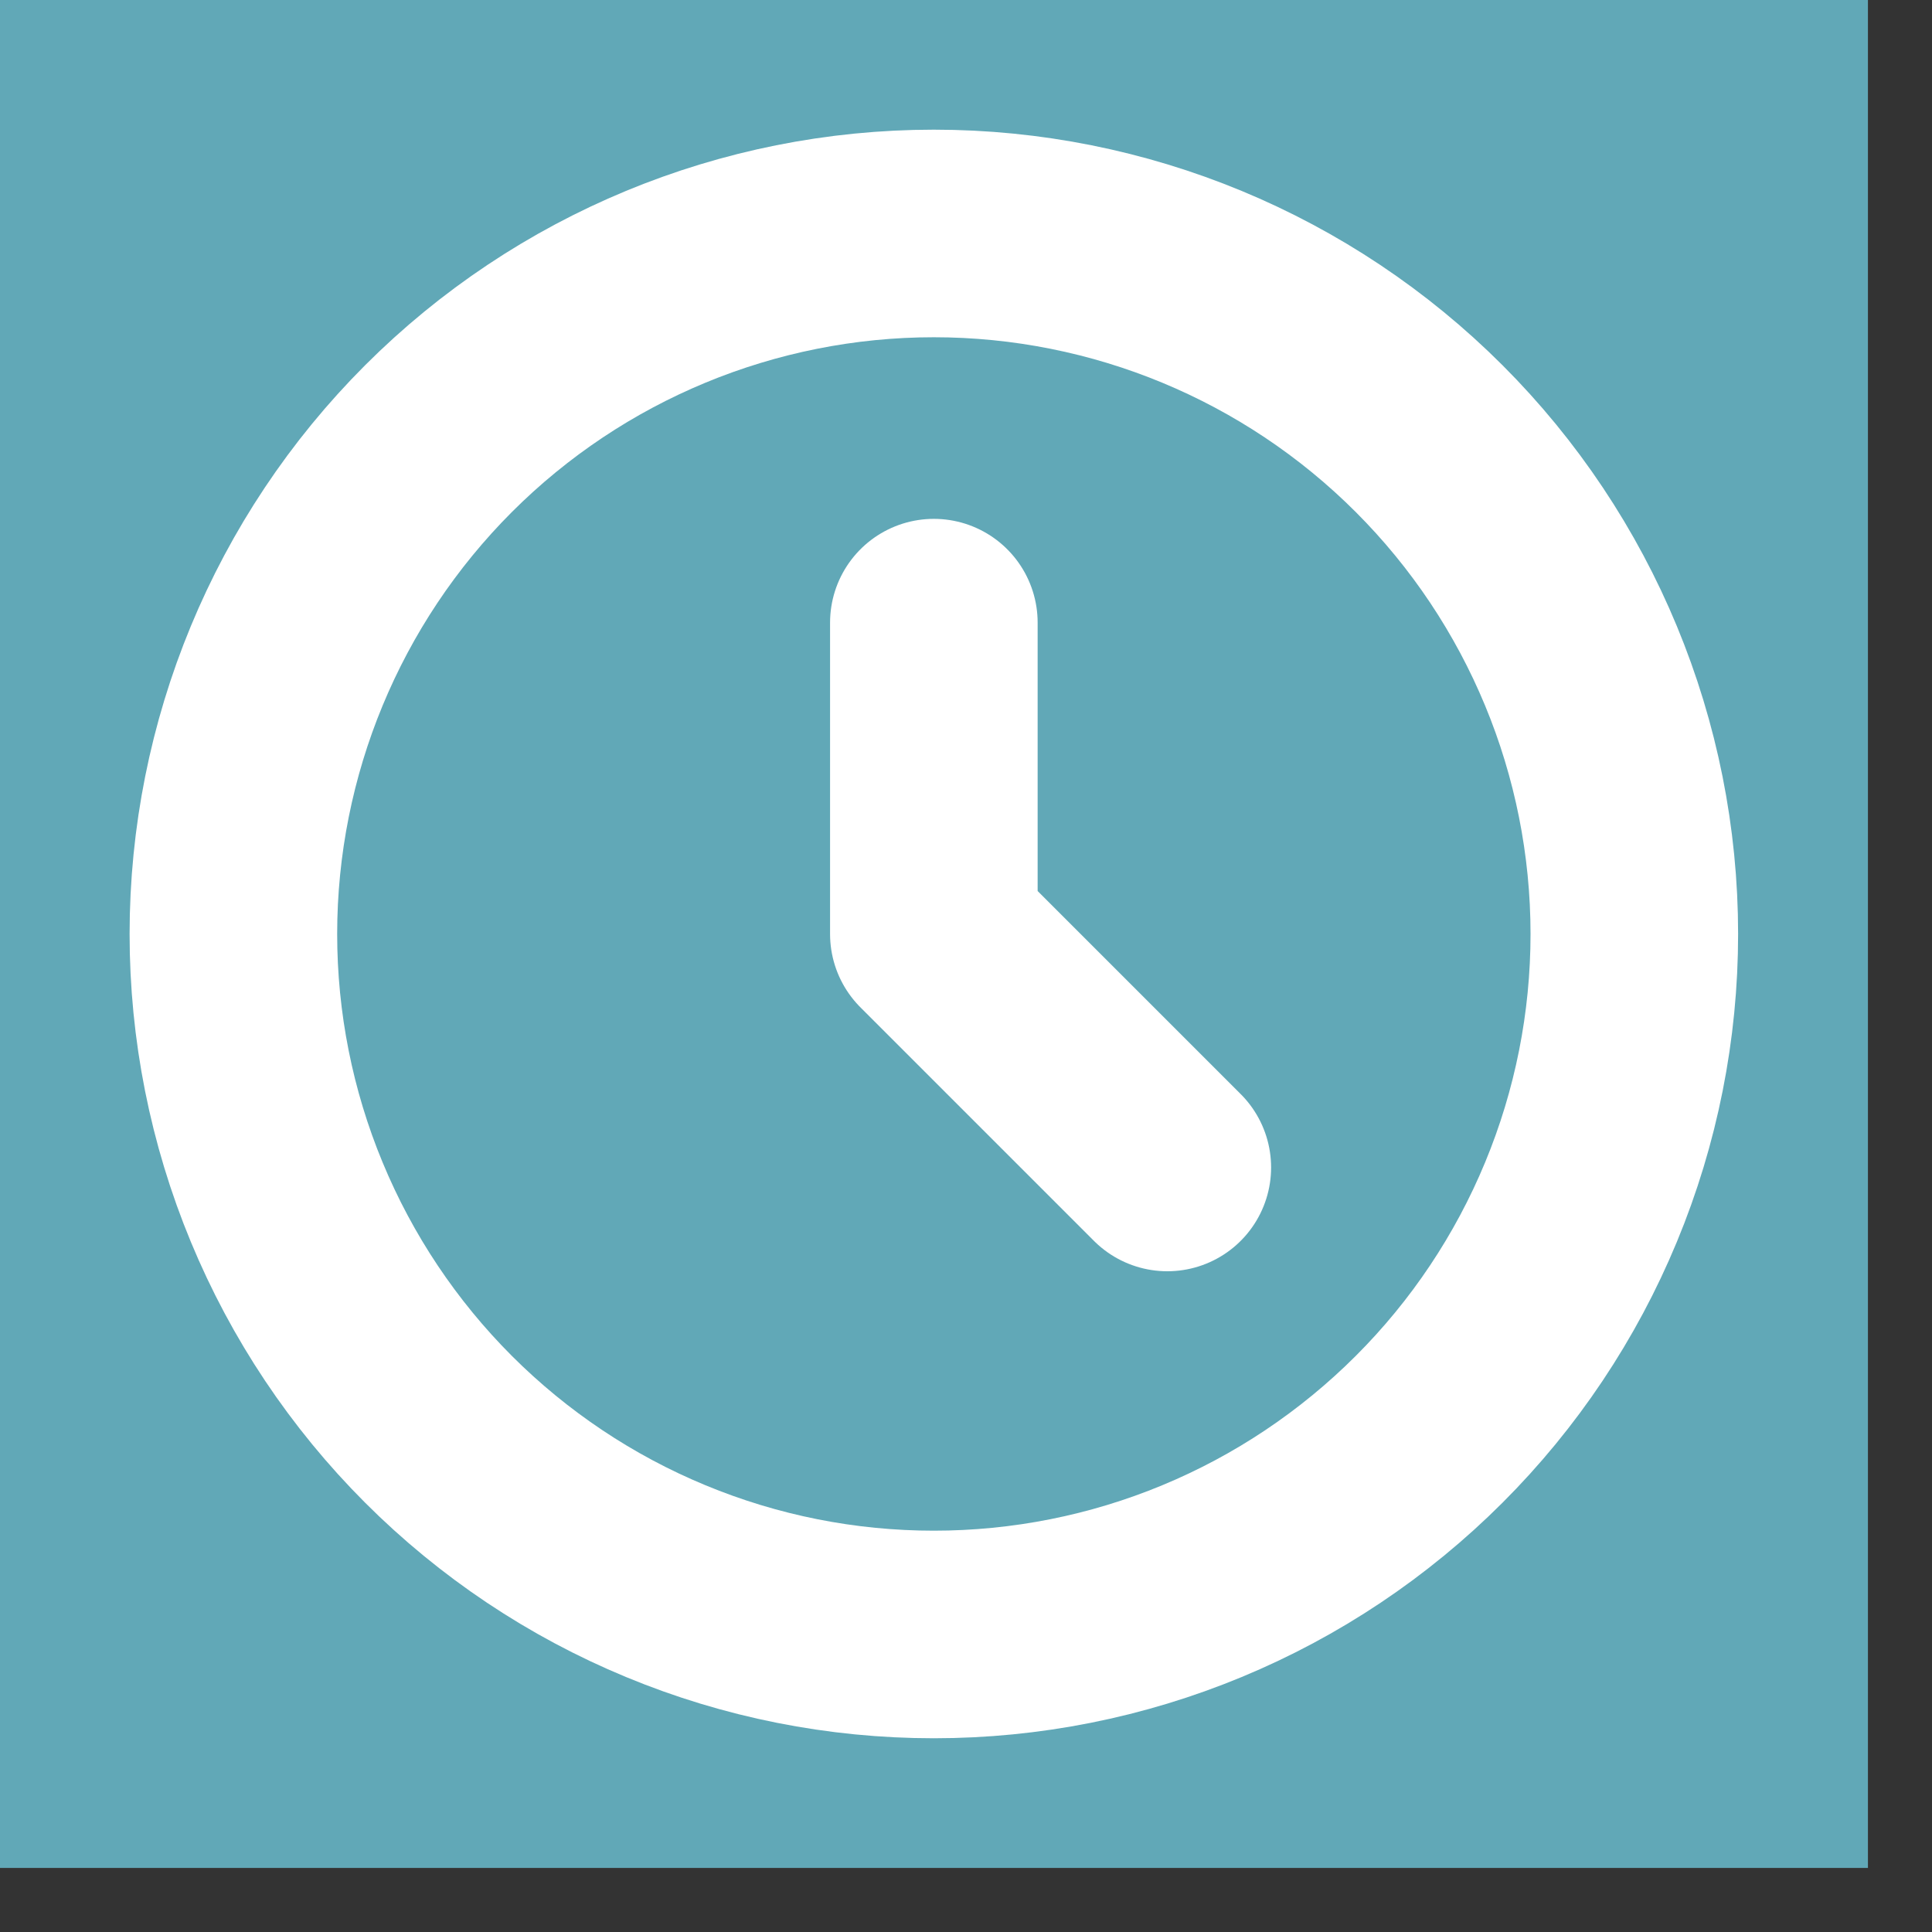 <svg width="25" height="25" viewBox="0 0 25 25" fill="none" xmlns="http://www.w3.org/2000/svg">
<rect x="0" y="0" width="25" height="25" fill="#333333" stroke="none"/>
<rect width="24.171" height="24.171" fill="#61A8B7"/>
<path d="M12.084 8.057V12.086L15.105 15.107M21.148 12.086C21.148 13.276 20.914 14.455 20.458 15.555C20.003 16.654 19.335 17.654 18.493 18.495C17.651 19.337 16.652 20.005 15.553 20.46C14.453 20.916 13.274 21.15 12.084 21.15C10.893 21.15 9.715 20.916 8.615 20.46C7.515 20.005 6.516 19.337 5.674 18.495C4.833 17.654 4.165 16.654 3.71 15.555C3.254 14.455 3.02 13.276 3.02 12.086C3.02 9.682 3.975 7.376 5.674 5.676C7.374 3.976 9.68 3.021 12.084 3.021C14.488 3.021 16.793 3.976 18.493 5.676C20.193 7.376 21.148 9.682 21.148 12.086Z" stroke="white" stroke-width="2.686" stroke-linecap="round" stroke-linejoin="round"/>
</svg>
